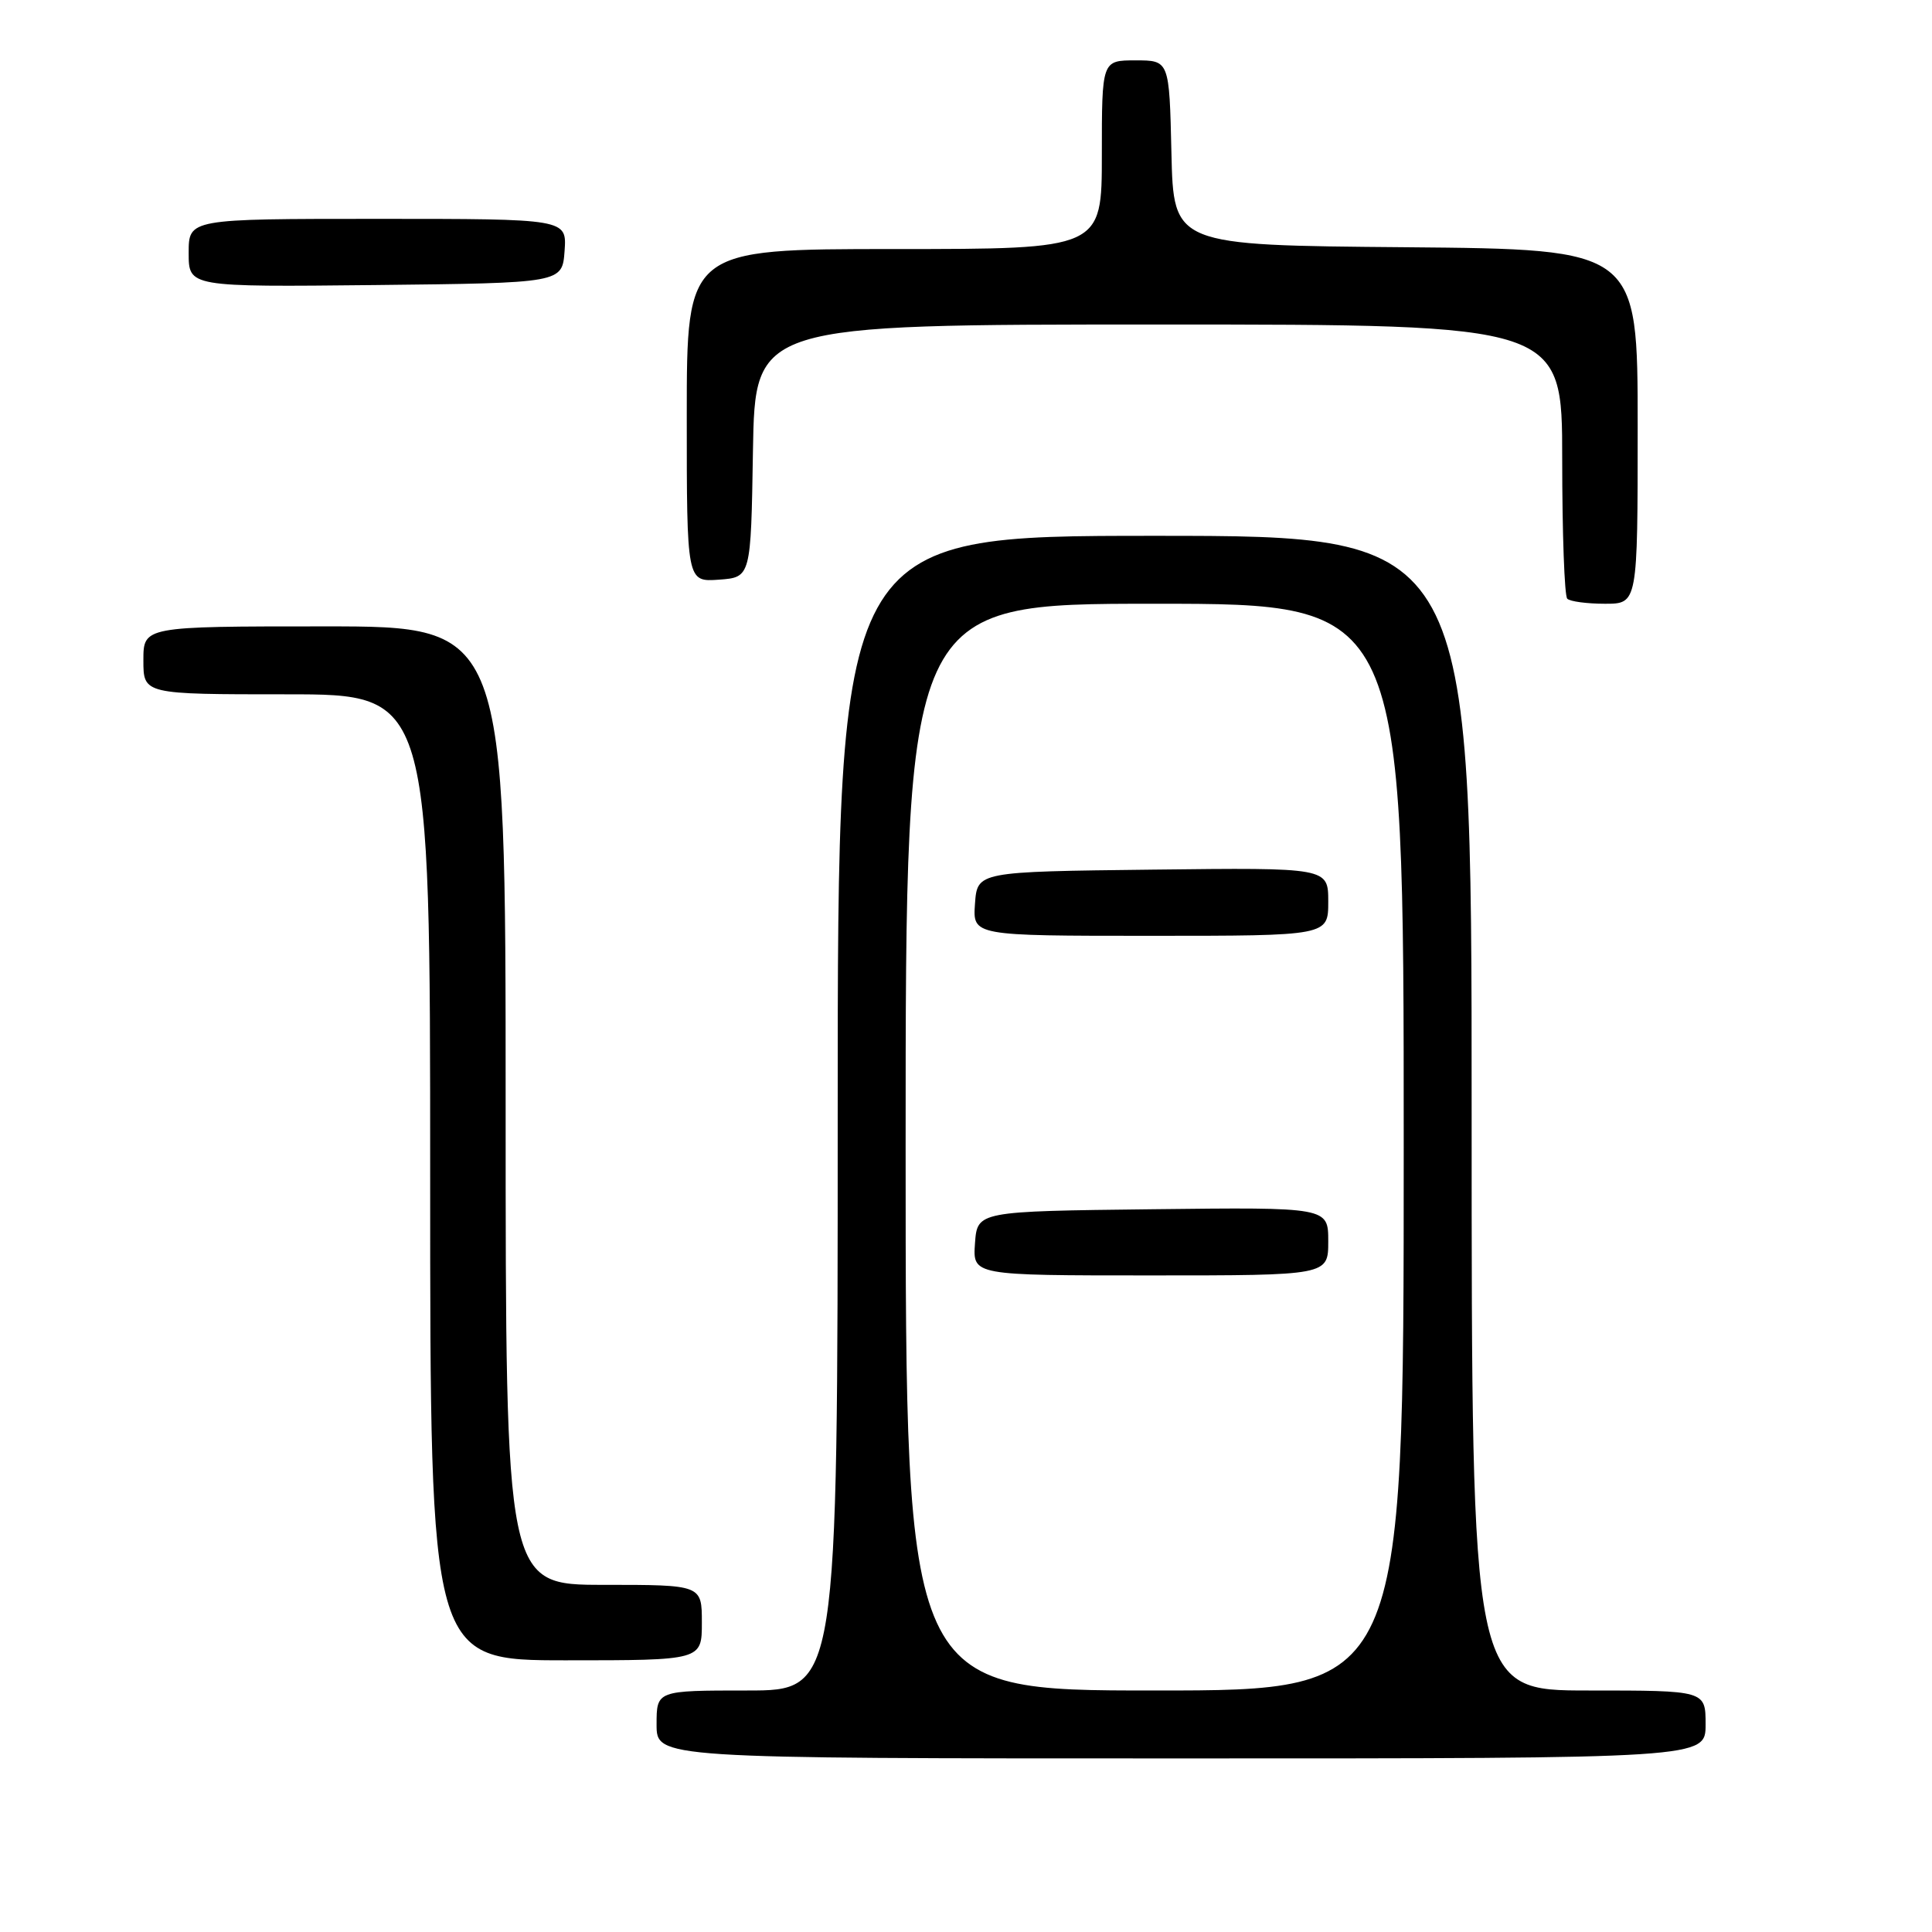 <?xml version="1.0" encoding="UTF-8" standalone="no"?>
<!DOCTYPE svg PUBLIC "-//W3C//DTD SVG 1.1//EN" "http://www.w3.org/Graphics/SVG/1.1/DTD/svg11.dtd" >
<svg xmlns="http://www.w3.org/2000/svg" xmlns:xlink="http://www.w3.org/1999/xlink" version="1.1" viewBox="0 0 256 256">
 <g >
 <path fill="currentColor"
d=" M 226.00 228.50 C 226.00 224.00 226.00 224.00 210.50 224.00 C 195.00 224.00 195.00 224.00 195.00 147.50 C 195.00 71.00 195.00 71.00 153.00 71.00 C 111.00 71.00 111.00 71.00 111.00 147.50 C 111.00 224.00 111.00 224.00 99.00 224.00 C 87.00 224.00 87.00 224.00 87.00 228.50 C 87.00 233.00 87.00 233.00 156.50 233.00 C 226.00 233.00 226.00 233.00 226.00 228.50 Z  M 93.00 215.00 C 93.00 210.00 93.00 210.00 80.00 210.00 C 67.00 210.00 67.00 210.00 67.00 146.50 C 67.00 83.00 67.00 83.00 43.00 83.00 C 19.00 83.00 19.00 83.00 19.00 87.50 C 19.00 92.00 19.00 92.00 38.00 92.00 C 57.00 92.00 57.00 92.00 57.00 156.00 C 57.00 220.00 57.00 220.00 75.00 220.00 C 93.00 220.00 93.00 220.00 93.00 215.00 Z  M 217.00 56.51 C 217.00 33.03 217.00 33.03 186.25 32.76 C 155.50 32.50 155.50 32.50 155.22 20.25 C 154.94 8.00 154.94 8.00 150.47 8.00 C 146.00 8.00 146.00 8.00 146.00 20.50 C 146.00 33.00 146.00 33.00 118.50 33.00 C 91.00 33.00 91.00 33.00 91.00 55.06 C 91.00 77.11 91.00 77.11 95.25 76.81 C 99.50 76.50 99.50 76.50 99.77 59.75 C 100.05 43.00 100.05 43.00 153.52 43.00 C 207.00 43.00 207.00 43.00 207.00 60.83 C 207.00 70.64 207.30 78.97 207.67 79.33 C 208.03 79.70 210.28 80.00 212.67 80.00 C 217.00 80.00 217.00 80.00 217.00 56.51 Z  M 74.81 33.25 C 75.11 29.00 75.11 29.00 50.06 29.00 C 25.00 29.00 25.00 29.00 25.00 33.52 C 25.00 38.03 25.00 38.03 49.75 37.77 C 74.50 37.50 74.50 37.50 74.81 33.25 Z  M 120.00 152.00 C 120.00 80.00 120.00 80.00 153.00 80.00 C 186.00 80.00 186.00 80.00 186.00 152.00 C 186.00 224.00 186.00 224.00 153.00 224.00 C 120.00 224.00 120.00 224.00 120.00 152.00 Z  M 176.00 164.48 C 176.00 159.96 176.00 159.96 152.75 160.23 C 129.50 160.50 129.50 160.50 129.19 164.75 C 128.89 169.00 128.89 169.00 152.44 169.00 C 176.00 169.00 176.00 169.00 176.00 164.48 Z  M 176.00 119.48 C 176.00 114.96 176.00 114.96 152.75 115.23 C 129.50 115.50 129.50 115.50 129.19 119.75 C 128.89 124.00 128.89 124.00 152.44 124.00 C 176.00 124.00 176.00 124.00 176.00 119.48 Z "/>
</g>
</svg>